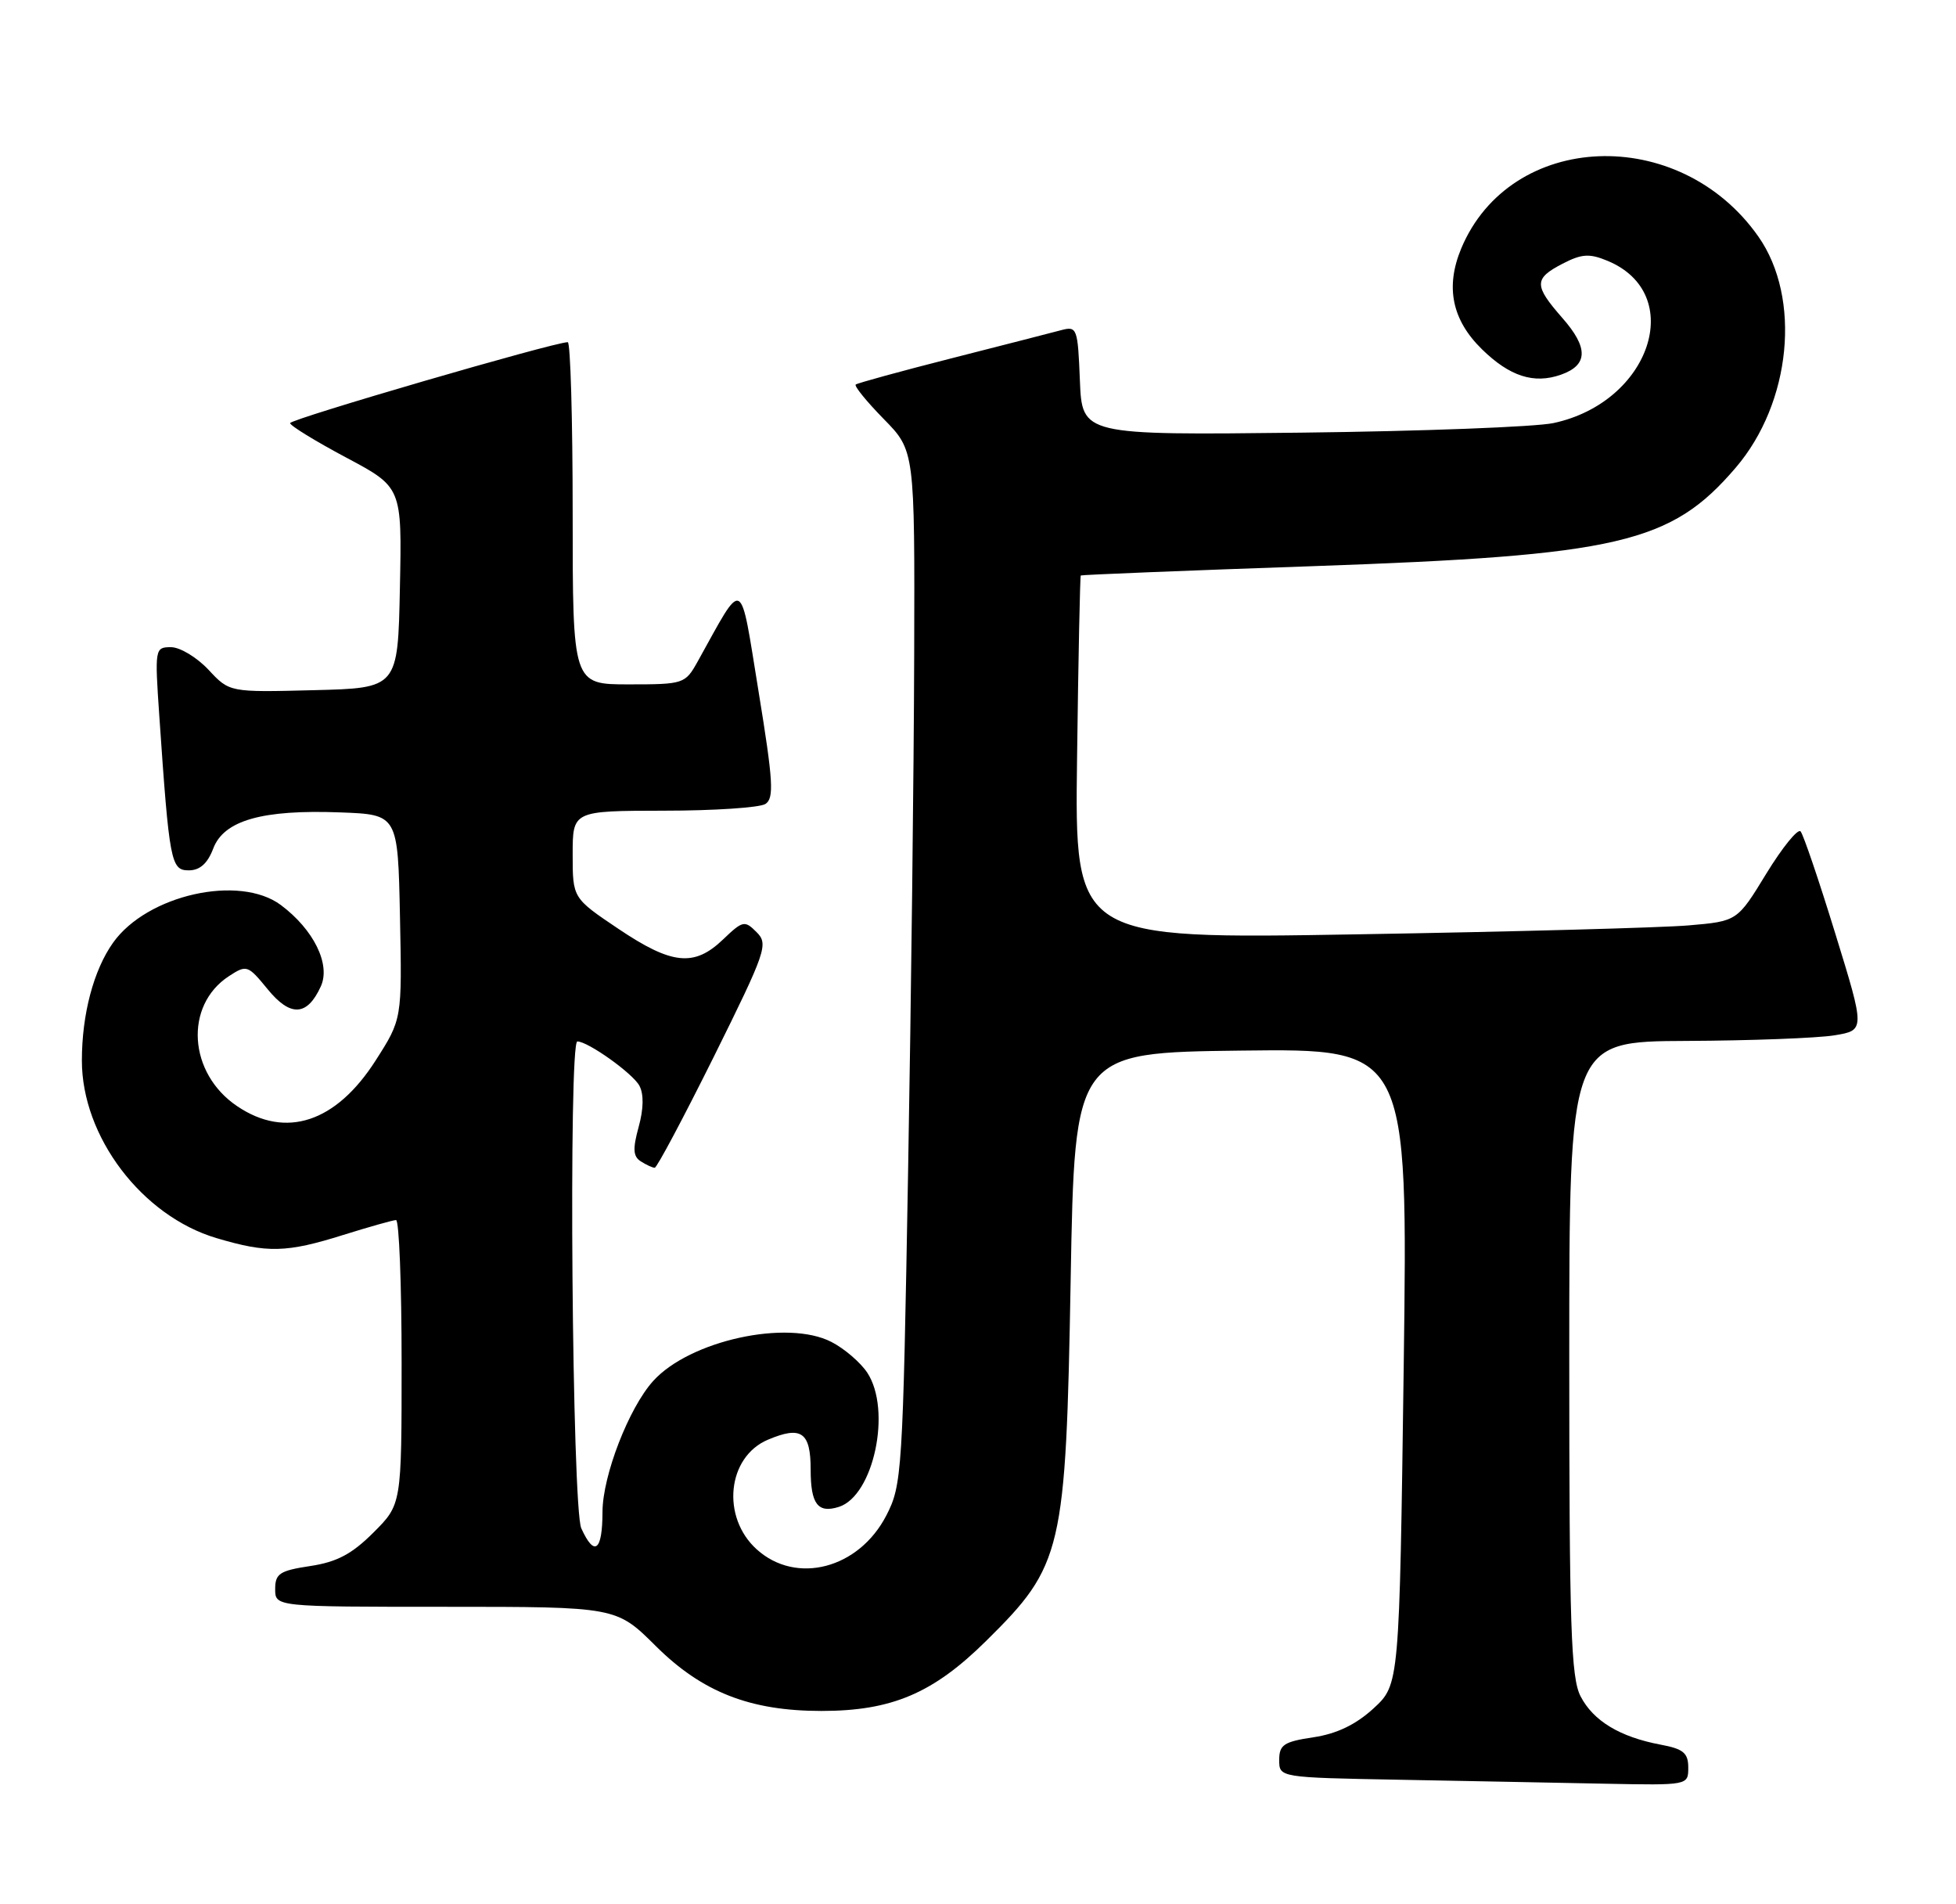 <?xml version="1.0" encoding="UTF-8" standalone="no"?>
<!DOCTYPE svg PUBLIC "-//W3C//DTD SVG 1.1//EN" "http://www.w3.org/Graphics/SVG/1.1/DTD/svg11.dtd" >
<svg xmlns="http://www.w3.org/2000/svg" xmlns:xlink="http://www.w3.org/1999/xlink" version="1.1" viewBox="0 0 263 256">
 <g >
 <path fill="currentColor"
d=" M 227.00 237.61 C 227.00 235.65 226.34 235.10 223.28 234.53 C 217.81 233.50 214.23 231.34 212.52 228.03 C 211.23 225.55 211.00 218.63 211.00 182.55 C 211.00 140.00 211.00 140.00 226.75 139.93 C 235.41 139.89 244.36 139.55 246.64 139.18 C 250.78 138.50 250.78 138.50 246.77 125.50 C 244.57 118.35 242.47 112.17 242.10 111.76 C 241.73 111.36 239.66 113.91 237.50 117.43 C 233.59 123.84 233.59 123.84 227.04 124.40 C 223.44 124.71 203.40 125.25 182.50 125.60 C 144.50 126.25 144.50 126.25 144.82 101.89 C 144.99 88.49 145.22 77.45 145.32 77.36 C 145.42 77.27 159.45 76.70 176.50 76.11 C 217.70 74.67 224.67 73.05 233.38 62.87 C 240.86 54.14 242.23 40.06 236.42 31.79 C 225.80 16.68 203.08 17.60 196.47 33.41 C 194.32 38.58 195.23 43.01 199.26 46.95 C 202.99 50.60 206.25 51.65 209.88 50.37 C 213.54 49.08 213.60 46.75 210.05 42.72 C 206.23 38.36 206.24 37.45 210.10 35.45 C 212.67 34.12 213.71 34.05 216.14 35.06 C 226.79 39.47 221.94 54.07 208.89 56.87 C 206.47 57.39 191.22 57.97 175.00 58.16 C 145.50 58.50 145.50 58.50 145.20 51.15 C 144.92 44.11 144.81 43.82 142.70 44.38 C 141.49 44.70 134.88 46.40 128.00 48.15 C 121.12 49.90 115.30 51.50 115.06 51.69 C 114.82 51.88 116.51 53.96 118.81 56.31 C 123.00 60.58 123.00 60.58 122.92 88.04 C 122.88 103.14 122.51 134.40 122.10 157.50 C 121.39 198.01 121.28 199.65 119.17 203.73 C 115.47 210.88 107.08 213.08 101.76 208.29 C 96.94 203.95 97.77 195.84 103.27 193.53 C 107.75 191.64 109.00 192.52 109.00 197.55 C 109.00 202.19 109.96 203.46 112.79 202.57 C 117.47 201.08 119.92 189.57 116.62 184.54 C 115.72 183.17 113.55 181.30 111.80 180.40 C 105.87 177.33 92.74 180.20 87.82 185.65 C 84.55 189.27 81.02 198.38 81.01 203.25 C 81.00 208.51 79.93 209.34 78.16 205.45 C 76.92 202.74 76.42 140.00 77.63 140.00 C 79.06 140.00 85.09 144.30 85.97 145.95 C 86.58 147.08 86.54 149.08 85.87 151.50 C 85.06 154.45 85.12 155.46 86.16 156.12 C 86.90 156.59 87.74 156.98 88.03 156.98 C 88.32 156.99 91.90 150.25 96.00 142.01 C 103.01 127.87 103.34 126.91 101.73 125.31 C 100.13 123.70 99.87 123.75 97.21 126.30 C 93.34 130.00 90.35 129.70 83.16 124.87 C 77.00 120.73 77.00 120.73 77.00 114.87 C 77.00 109.00 77.00 109.00 89.25 108.98 C 95.99 108.98 102.13 108.57 102.91 108.08 C 104.10 107.32 103.97 105.05 102.00 92.99 C 99.43 77.24 100.12 77.58 93.80 88.94 C 92.13 91.93 91.93 92.00 84.55 92.00 C 77.00 92.00 77.00 92.00 77.00 69.00 C 77.00 56.35 76.70 46.00 76.34 46.00 C 74.49 46.00 39.00 56.34 39.01 56.88 C 39.01 57.22 42.40 59.30 46.53 61.50 C 54.05 65.50 54.05 65.50 53.77 79.00 C 53.50 92.50 53.50 92.50 42.18 92.78 C 30.86 93.07 30.86 93.07 28.03 90.03 C 26.47 88.37 24.21 87.00 22.99 87.00 C 20.83 87.00 20.80 87.19 21.42 96.25 C 22.77 115.93 22.98 117.00 25.38 117.00 C 26.87 117.00 27.91 116.08 28.67 114.07 C 30.10 110.28 35.25 108.81 45.76 109.21 C 53.50 109.50 53.50 109.50 53.78 123.25 C 54.06 137.01 54.06 137.01 50.50 142.57 C 45.18 150.89 38.44 153.12 31.90 148.71 C 25.32 144.29 24.74 135.18 30.77 131.23 C 33.16 129.67 33.32 129.72 35.98 132.97 C 39.05 136.74 41.31 136.62 43.14 132.59 C 44.48 129.64 42.18 124.96 37.76 121.66 C 32.18 117.51 19.77 120.29 15.20 126.73 C 12.59 130.40 11.01 136.35 11.01 142.55 C 10.99 152.79 19.09 163.47 29.12 166.44 C 35.95 168.47 38.52 168.41 46.16 166.01 C 49.65 164.92 52.84 164.02 53.25 164.01 C 53.66 164.01 54.00 172.60 54.00 183.12 C 54.00 202.24 54.00 202.24 50.21 206.02 C 47.32 208.91 45.30 209.98 41.71 210.52 C 37.61 211.14 37.00 211.54 37.00 213.61 C 37.00 216.00 37.00 216.00 59.93 216.00 C 82.87 216.00 82.87 216.00 88.18 221.28 C 94.41 227.47 100.86 230.00 110.44 230.00 C 119.90 230.00 125.46 227.64 132.60 220.58 C 142.89 210.42 143.31 208.62 143.96 172.00 C 144.50 141.50 144.50 141.50 166.91 141.23 C 189.31 140.96 189.31 140.96 188.74 183.71 C 188.16 226.46 188.16 226.46 184.68 229.66 C 182.30 231.84 179.74 233.07 176.60 233.54 C 172.63 234.13 172.00 234.55 172.00 236.59 C 172.00 238.95 172.00 238.95 188.25 239.25 C 197.19 239.42 209.56 239.65 215.75 239.78 C 227.00 240.00 227.00 240.00 227.00 237.61 Z "/>
</g>
</svg>